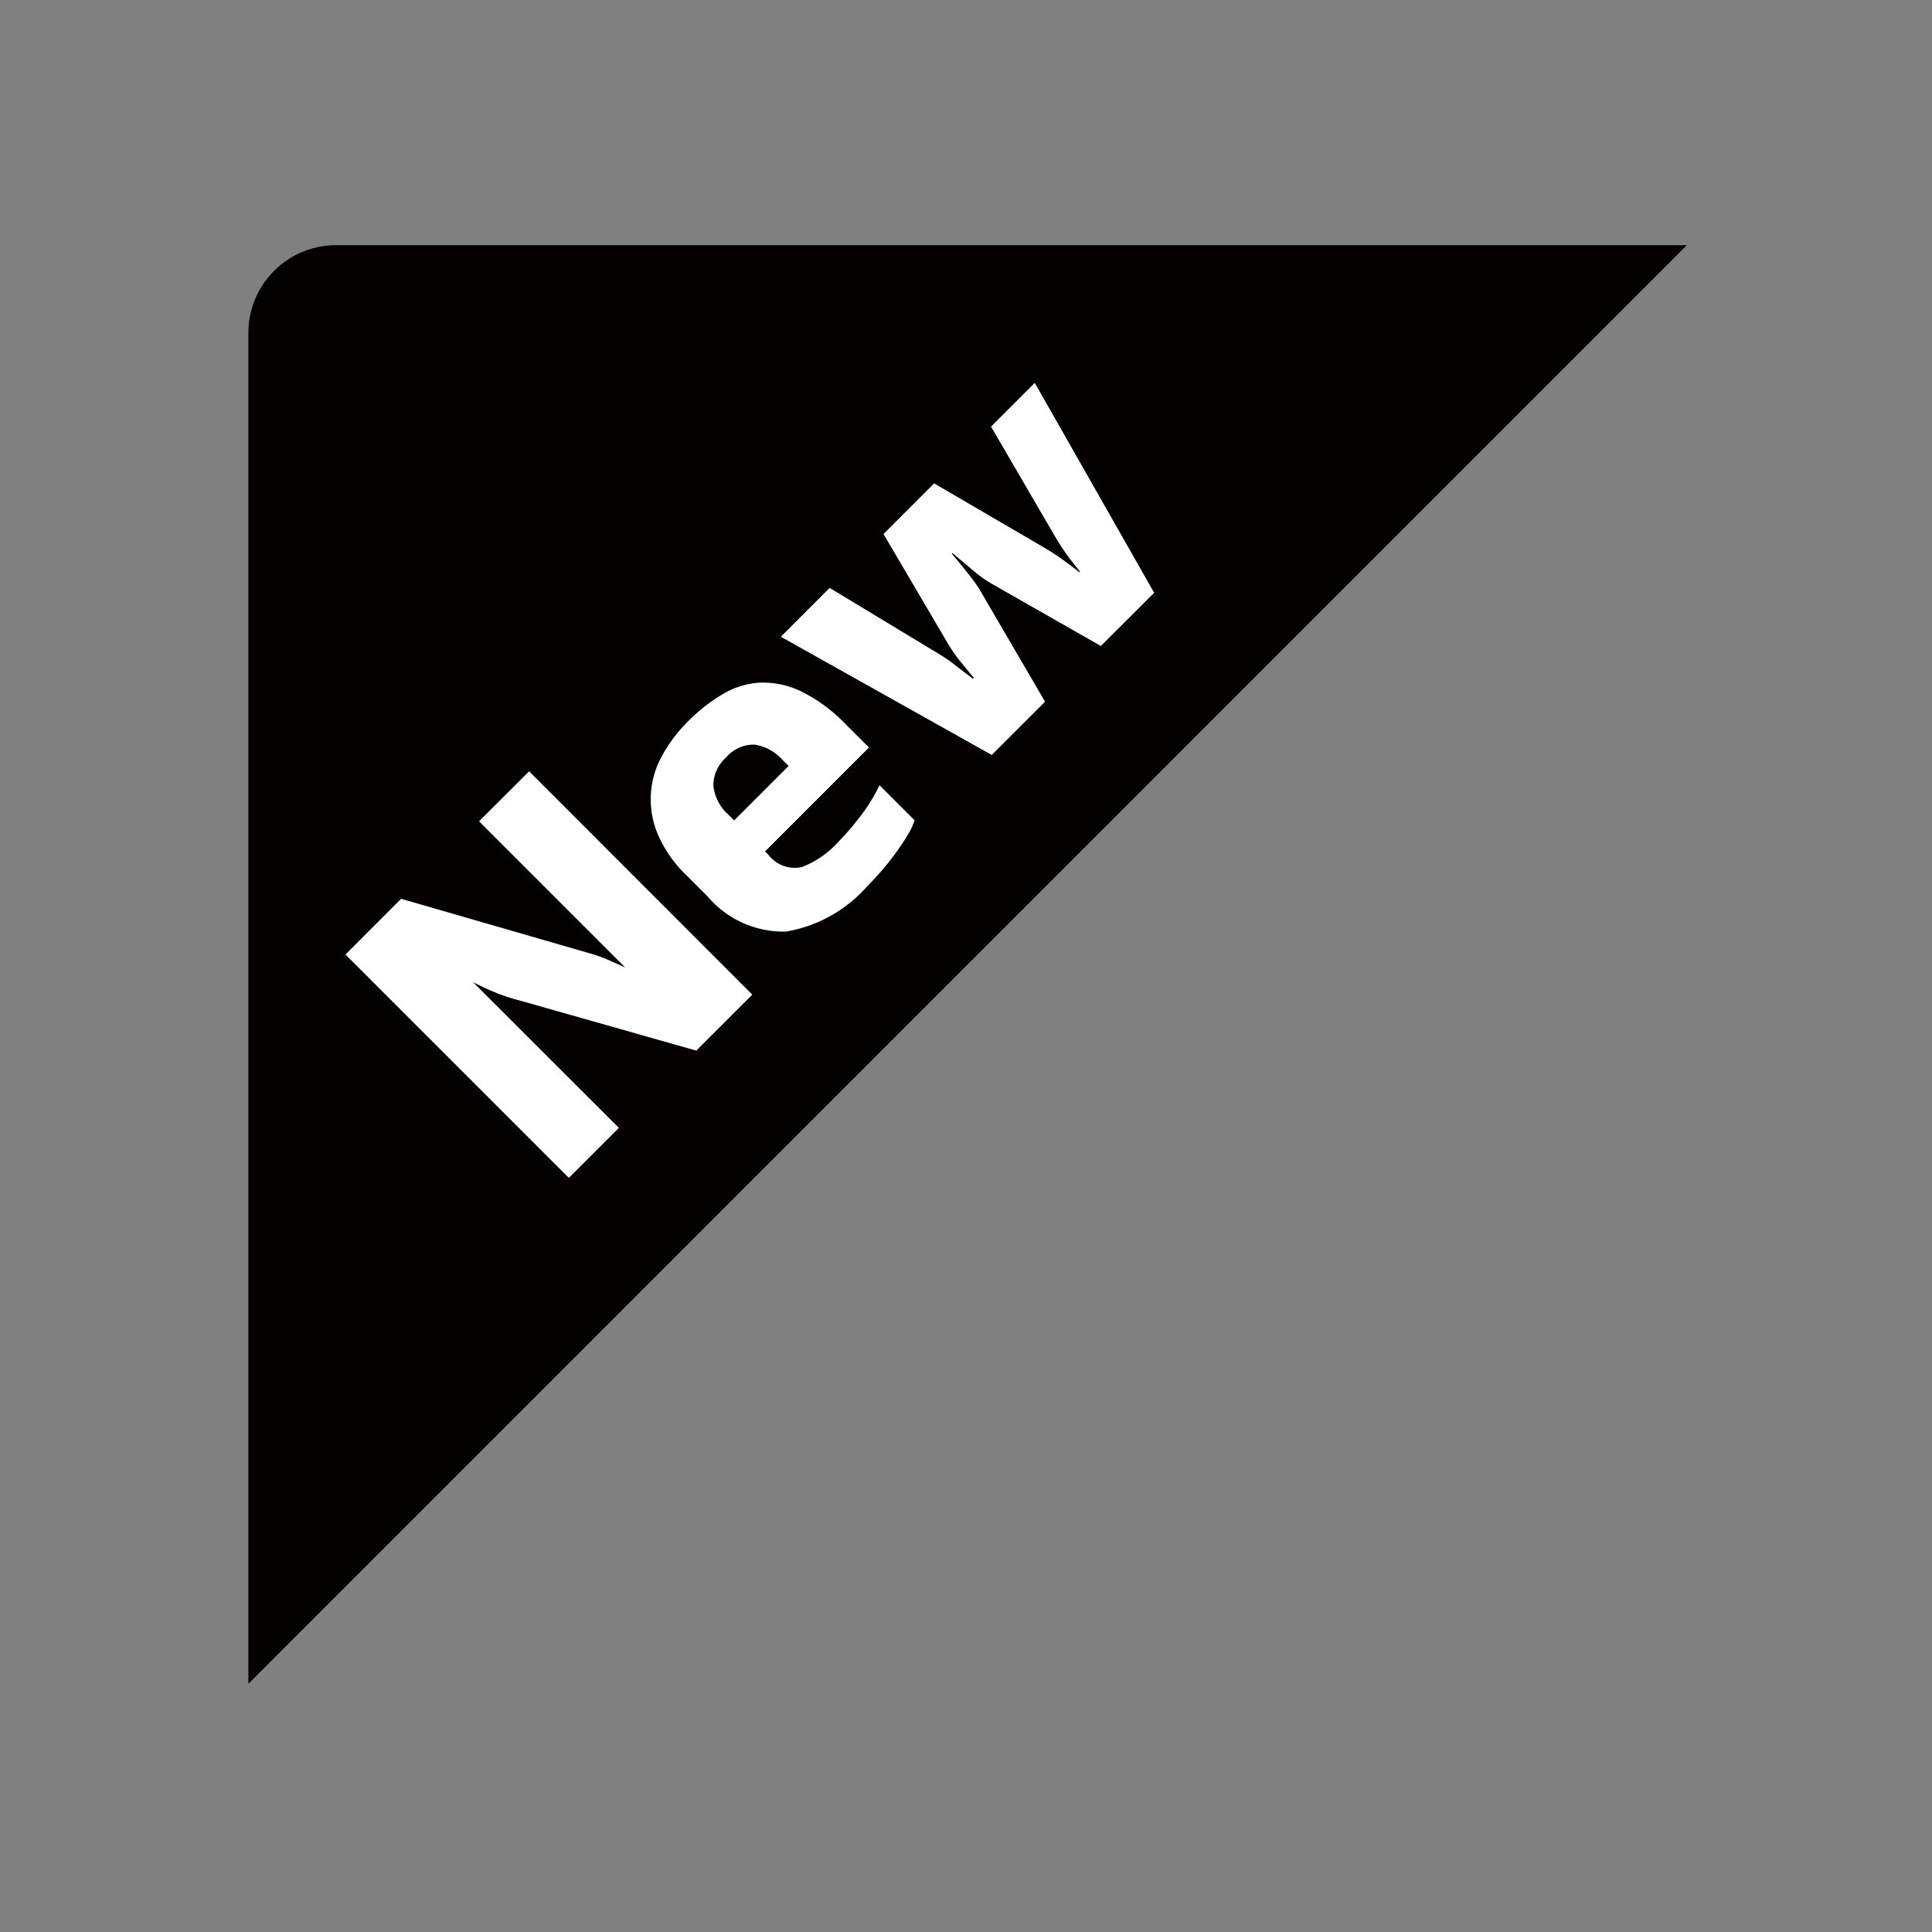 <svg xmlns="http://www.w3.org/2000/svg" xmlns:xlink="http://www.w3.org/1999/xlink" width="64" height="64" viewBox="0 0 64 64">
  <rect x="0" y="0" width="64" height="64" fill="#808080" stroke="none"/>
  <path d="M61.9,14H17.156a2.906,2.906,0,0,0-2.906,2.906V61.655Z" transform="translate(-6.022 -5.878)" fill="#040000"/>
  <g class="__txt">
      <path d="M33.261,51.386l-1.855,1.855-5.838-1.657a6.21,6.21,0,0,1-.824-.271q-.369-.152-.734-.34L28.842,55.8l-1.657,1.657-7.4-7.4,1.844-1.845L27.9,50.025a4.464,4.464,0,0,1,.532.187c.172.072.377.164.621.276l-4.843-4.843,1.658-1.657Z" transform="translate(-8.341 -18.438)" fill="#fff"/>
      <path d="M44.412,41.078,40.97,44.521l.108.108a1.1,1.1,0,0,0,1.11.41A3.14,3.14,0,0,0,43.4,44.2a8.654,8.654,0,0,0,.725-.843,5.626,5.626,0,0,0,.636-1.03l1.163,1.163a2.49,2.49,0,0,1-.246.513c-.111.184-.238.373-.379.567s-.291.383-.448.567-.313.352-.464.5a4.619,4.619,0,0,1-2.722,1.539A3.3,3.3,0,0,1,39.056,46l-.69-.69a4.113,4.113,0,0,1-.952-1.366,2.961,2.961,0,0,1,.148-2.6,4.937,4.937,0,0,1,.853-1.129,5.668,5.668,0,0,1,1.174-.917,2.686,2.686,0,0,1,1.249-.37,2.924,2.924,0,0,1,1.346.3,5.288,5.288,0,0,1,1.46,1.085Zm-2.663.612-.207-.207a1.535,1.535,0,0,0-.923-.5,1.192,1.192,0,0,0-.942.429,1.227,1.227,0,0,0-.419.932,1.488,1.488,0,0,0,.5.961l.187.188Z" transform="translate(-15.626 -16.316)" fill="#fff"/>
      <path d="M46.216,28.638l3.59,2.17a5.091,5.091,0,0,1,.557.38q.271.212.6.459l.03-.03c-.152-.178-.3-.364-.459-.557a4.8,4.8,0,0,1-.4-.577L48,26.853l1.677-1.677L53.317,27.3q.286.168.553.355c.177.125.385.28.621.464l.02-.02c-.19-.23-.349-.434-.473-.612s-.244-.361-.355-.552l-2.121-3.64,1.449-1.449L56.966,28.8,55.2,30.562l-3.58-2.041a4.079,4.079,0,0,1-.637-.449l-.7-.587-.02.02q.317.375.577.705a4.971,4.971,0,0,1,.439.646l2.072,3.551-1.766,1.765L44.6,30.256Z" transform="translate(-18.733 -9.163)" fill="#fff"/>
  </g>
</svg>